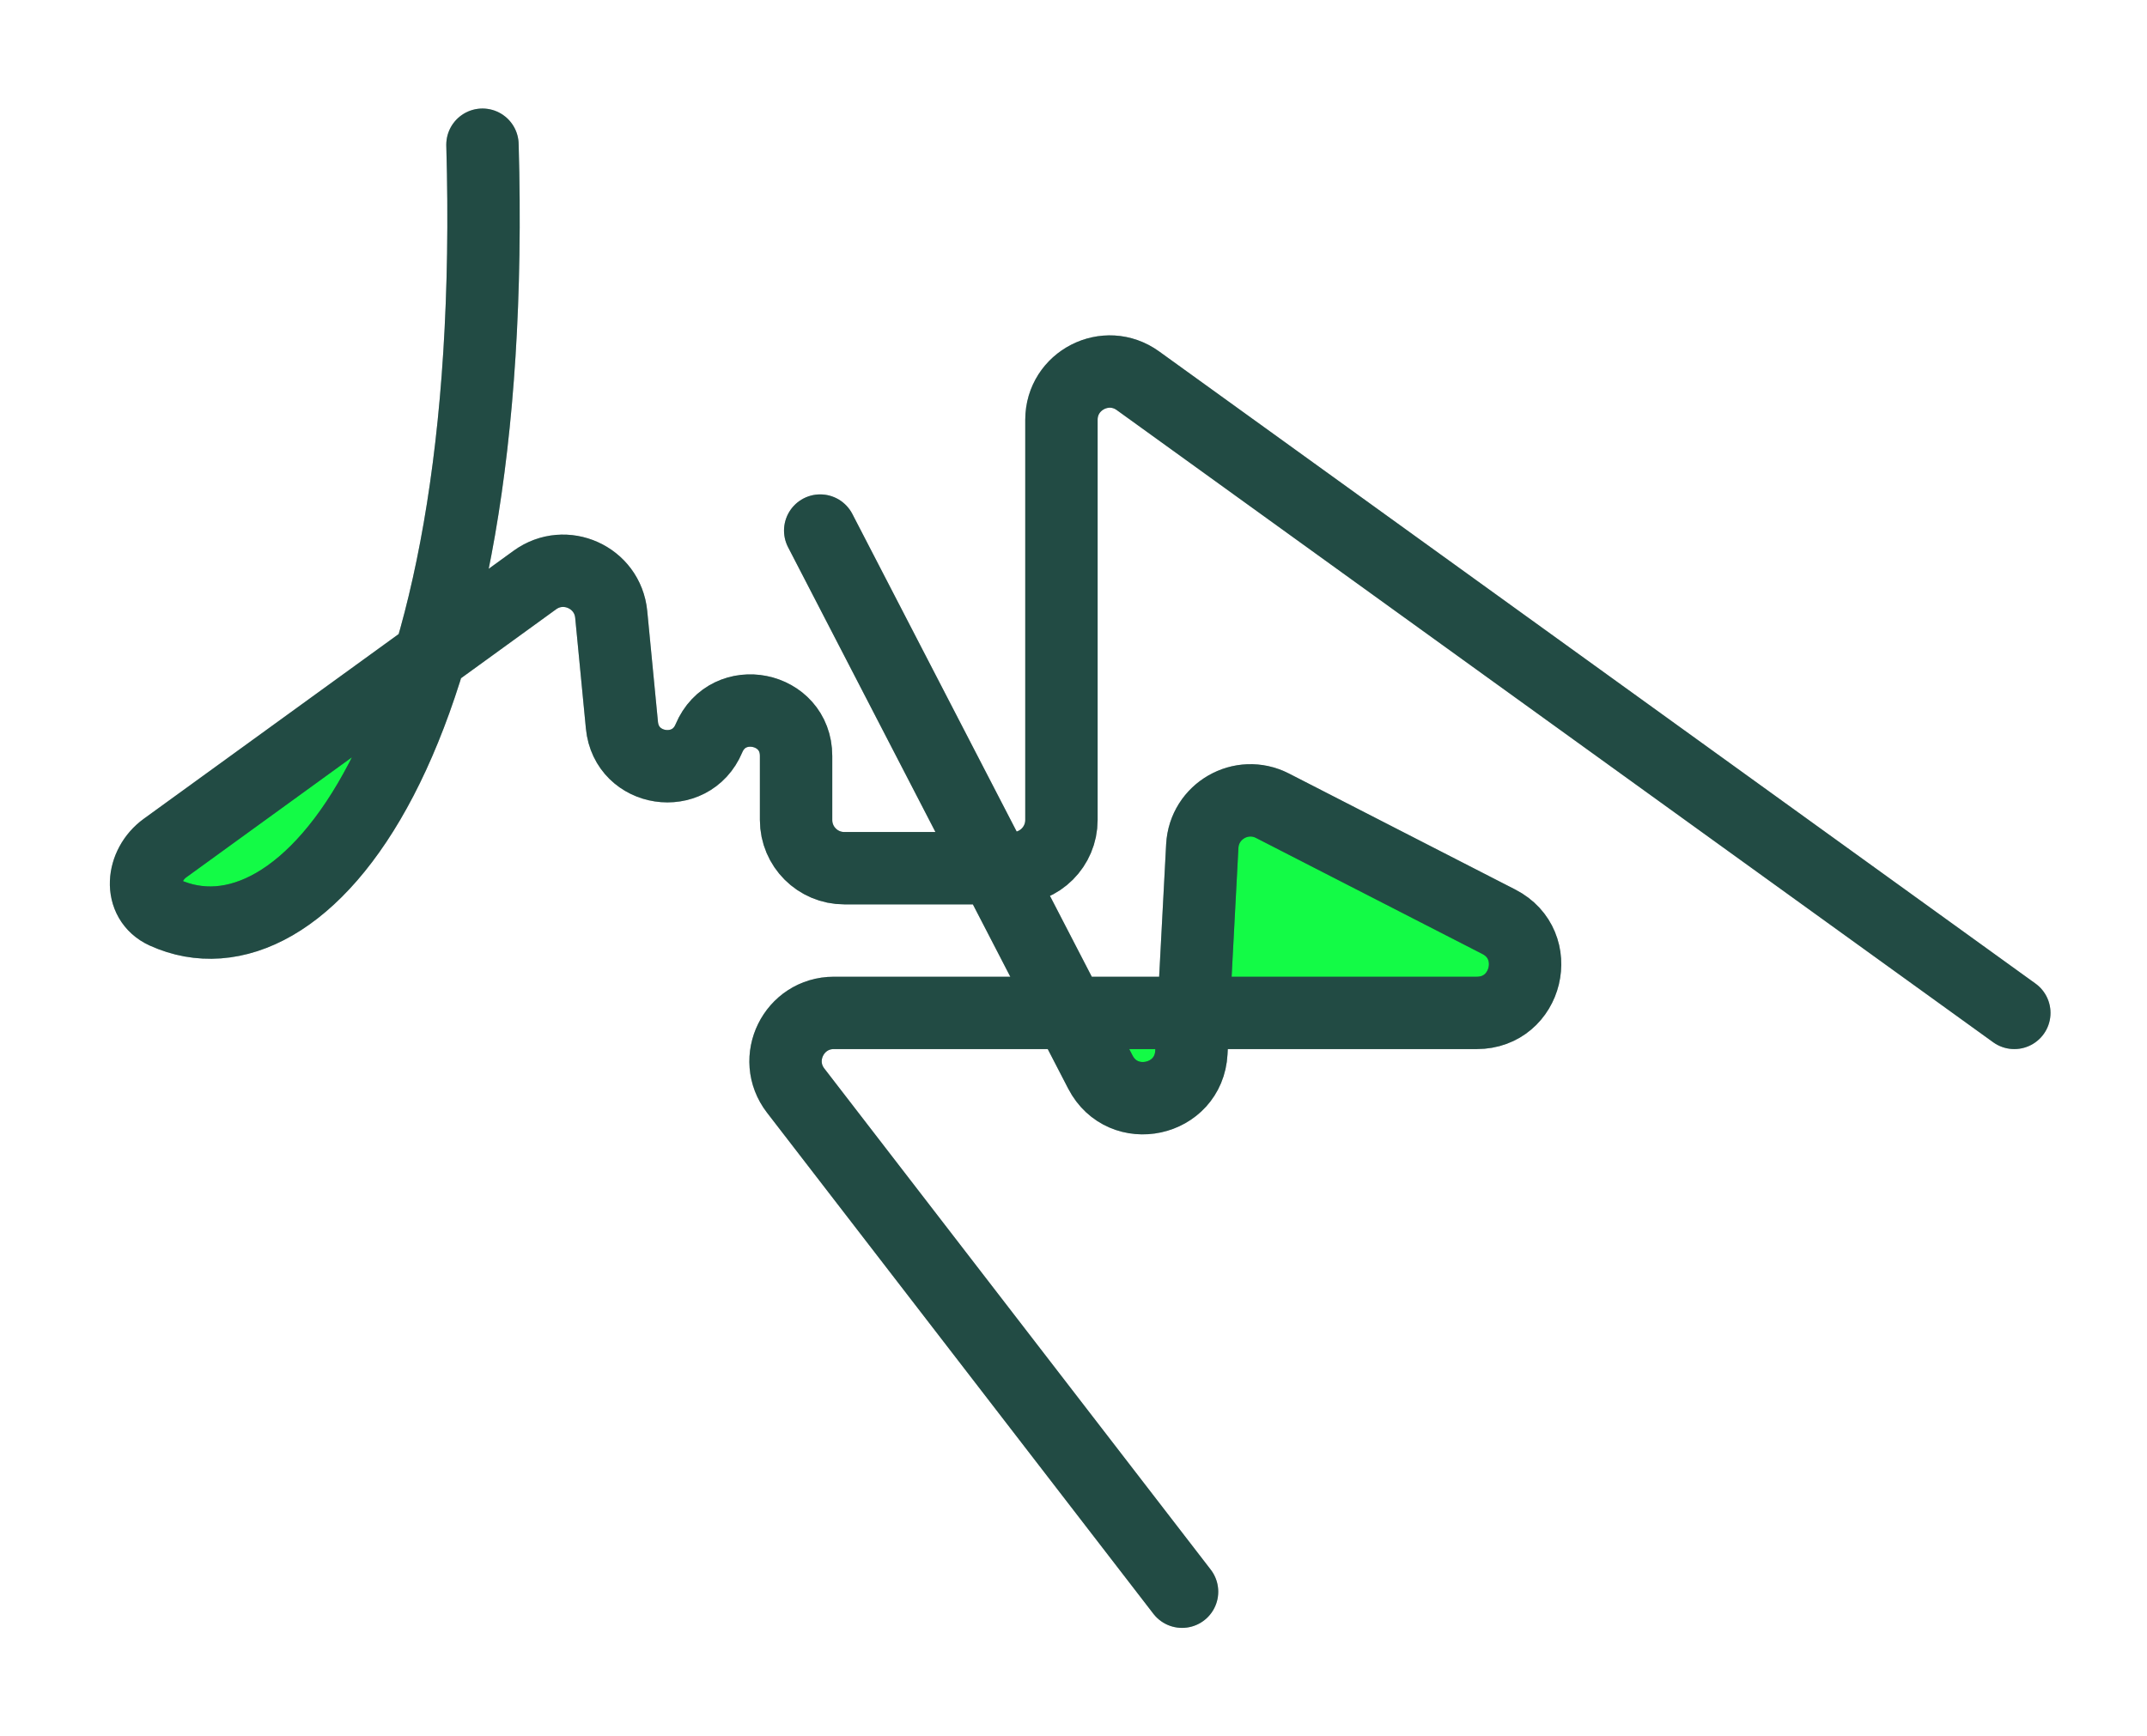 <svg width="89" height="72" viewBox="0 0 89 72" fill="none" xmlns="http://www.w3.org/2000/svg">
<g id="Vector 1" filter="url(#filter0_d_1_4)">
<path d="M17.825 23.202C15.116 32.289 10.448 35.489 6.825 33.841C5.726 33.341 5.865 31.872 6.842 31.164L17.825 23.202L22.172 20.05C23.424 19.143 25.188 19.938 25.337 21.477L25.781 26.072C25.969 28.016 28.631 28.419 29.386 26.617C30.18 24.725 33 25.292 33 27.345V30C33 31.105 33.895 32 35 32H41.241L44.345 38H49.474L49.838 31.084C49.914 29.636 51.457 28.747 52.748 29.409L62.13 34.22C63.998 35.178 63.316 38 61.217 38H49.474L49.387 39.639C49.28 41.676 46.551 42.265 45.614 40.453L44.345 38L41.241 32H35C33.895 32 33 31.105 33 30V27.345C33 25.292 30.18 24.725 29.386 26.617C28.631 28.419 25.969 28.016 25.781 26.072L25.337 21.477C25.188 19.938 23.424 19.143 22.172 20.05L17.825 23.202Z" fill="#13FB46"/>
<path d="M20 2C20.718 27.131 12.494 36.419 6.825 33.841C5.726 33.341 5.865 31.872 6.842 31.164L22.172 20.05C23.424 19.143 25.188 19.938 25.337 21.477L25.781 26.072C25.969 28.016 28.631 28.419 29.386 26.617V26.617C30.18 24.725 33 25.292 33 27.345V30C33 31.105 33.895 32 35 32H42C43.105 32 44 31.105 44 30V13.409C44 11.778 45.847 10.833 47.17 11.787L83.5 38M34 18L45.614 40.453C46.551 42.265 49.28 41.676 49.387 39.639L49.838 31.084C49.914 29.636 51.457 28.747 52.748 29.409L62.13 34.22C63.998 35.178 63.316 38 61.217 38H34.567C32.907 38 31.969 39.906 32.983 41.221L49 62" stroke="#034545" stroke-width="3" stroke-miterlimit="1.002" stroke-linecap="round"/>
<path d="M20 2C20.718 27.131 12.494 36.419 6.825 33.841C5.726 33.341 5.865 31.872 6.842 31.164L22.172 20.05C23.424 19.143 25.188 19.938 25.337 21.477L25.781 26.072C25.969 28.016 28.631 28.419 29.386 26.617V26.617C30.18 24.725 33 25.292 33 27.345V30C33 31.105 33.895 32 35 32H42C43.105 32 44 31.105 44 30V13.409C44 11.778 45.847 10.833 47.17 11.787L83.5 38M34 18L45.614 40.453C46.551 42.265 49.28 41.676 49.387 39.639L49.838 31.084C49.914 29.636 51.457 28.747 52.748 29.409L62.13 34.22C63.998 35.178 63.316 38 61.217 38H34.567C32.907 38 31.969 39.906 32.983 41.221L49 62" stroke="#FD3D00" stroke-opacity="0.15" stroke-width="3" stroke-miterlimit="1.002" stroke-linecap="round"/>
<path d="M20 2C20.718 27.131 12.494 36.419 6.825 33.841C5.726 33.341 5.865 31.872 6.842 31.164L22.172 20.05C23.424 19.143 25.188 19.938 25.337 21.477L25.781 26.072C25.969 28.016 28.631 28.419 29.386 26.617V26.617C30.18 24.725 33 25.292 33 27.345V30C33 31.105 33.895 32 35 32H42C43.105 32 44 31.105 44 30V13.409C44 11.778 45.847 10.833 47.17 11.787L83.5 38M34 18L45.614 40.453C46.551 42.265 49.28 41.676 49.387 39.639L49.838 31.084C49.914 29.636 51.457 28.747 52.748 29.409L62.13 34.22C63.998 35.178 63.316 38 61.217 38H34.567C32.907 38 31.969 39.906 32.983 41.221L49 62" stroke="#0E6262" stroke-opacity="0.24" stroke-width="3" stroke-miterlimit="1.002" stroke-linecap="round"/>
</g>
<defs>
<filter id="filter0_d_1_4" x="0.554" y="0.5" width="88.446" height="71" filterUnits="userSpaceOnUse" color-interpolation-filters="sRGB">
<feFlood flood-opacity="0" result="BackgroundImageFix"/>
<feColorMatrix in="SourceAlpha" type="matrix" values="0 0 0 0 0 0 0 0 0 0 0 0 0 0 0 0 0 0 127 0" result="hardAlpha"/>
<feOffset dy="4"/>
<feGaussianBlur stdDeviation="2"/>
<feComposite in2="hardAlpha" operator="out"/>
<feColorMatrix type="matrix" values="0 0 0 0 0 0 0 0 0 0 0 0 0 0 0 0 0 0 0.25 0"/>
<feBlend mode="normal" in2="BackgroundImageFix" result="effect1_dropShadow_1_4"/>
<feBlend mode="normal" in="SourceGraphic" in2="effect1_dropShadow_1_4" result="shape"/>
</filter>
</defs>
</svg>

